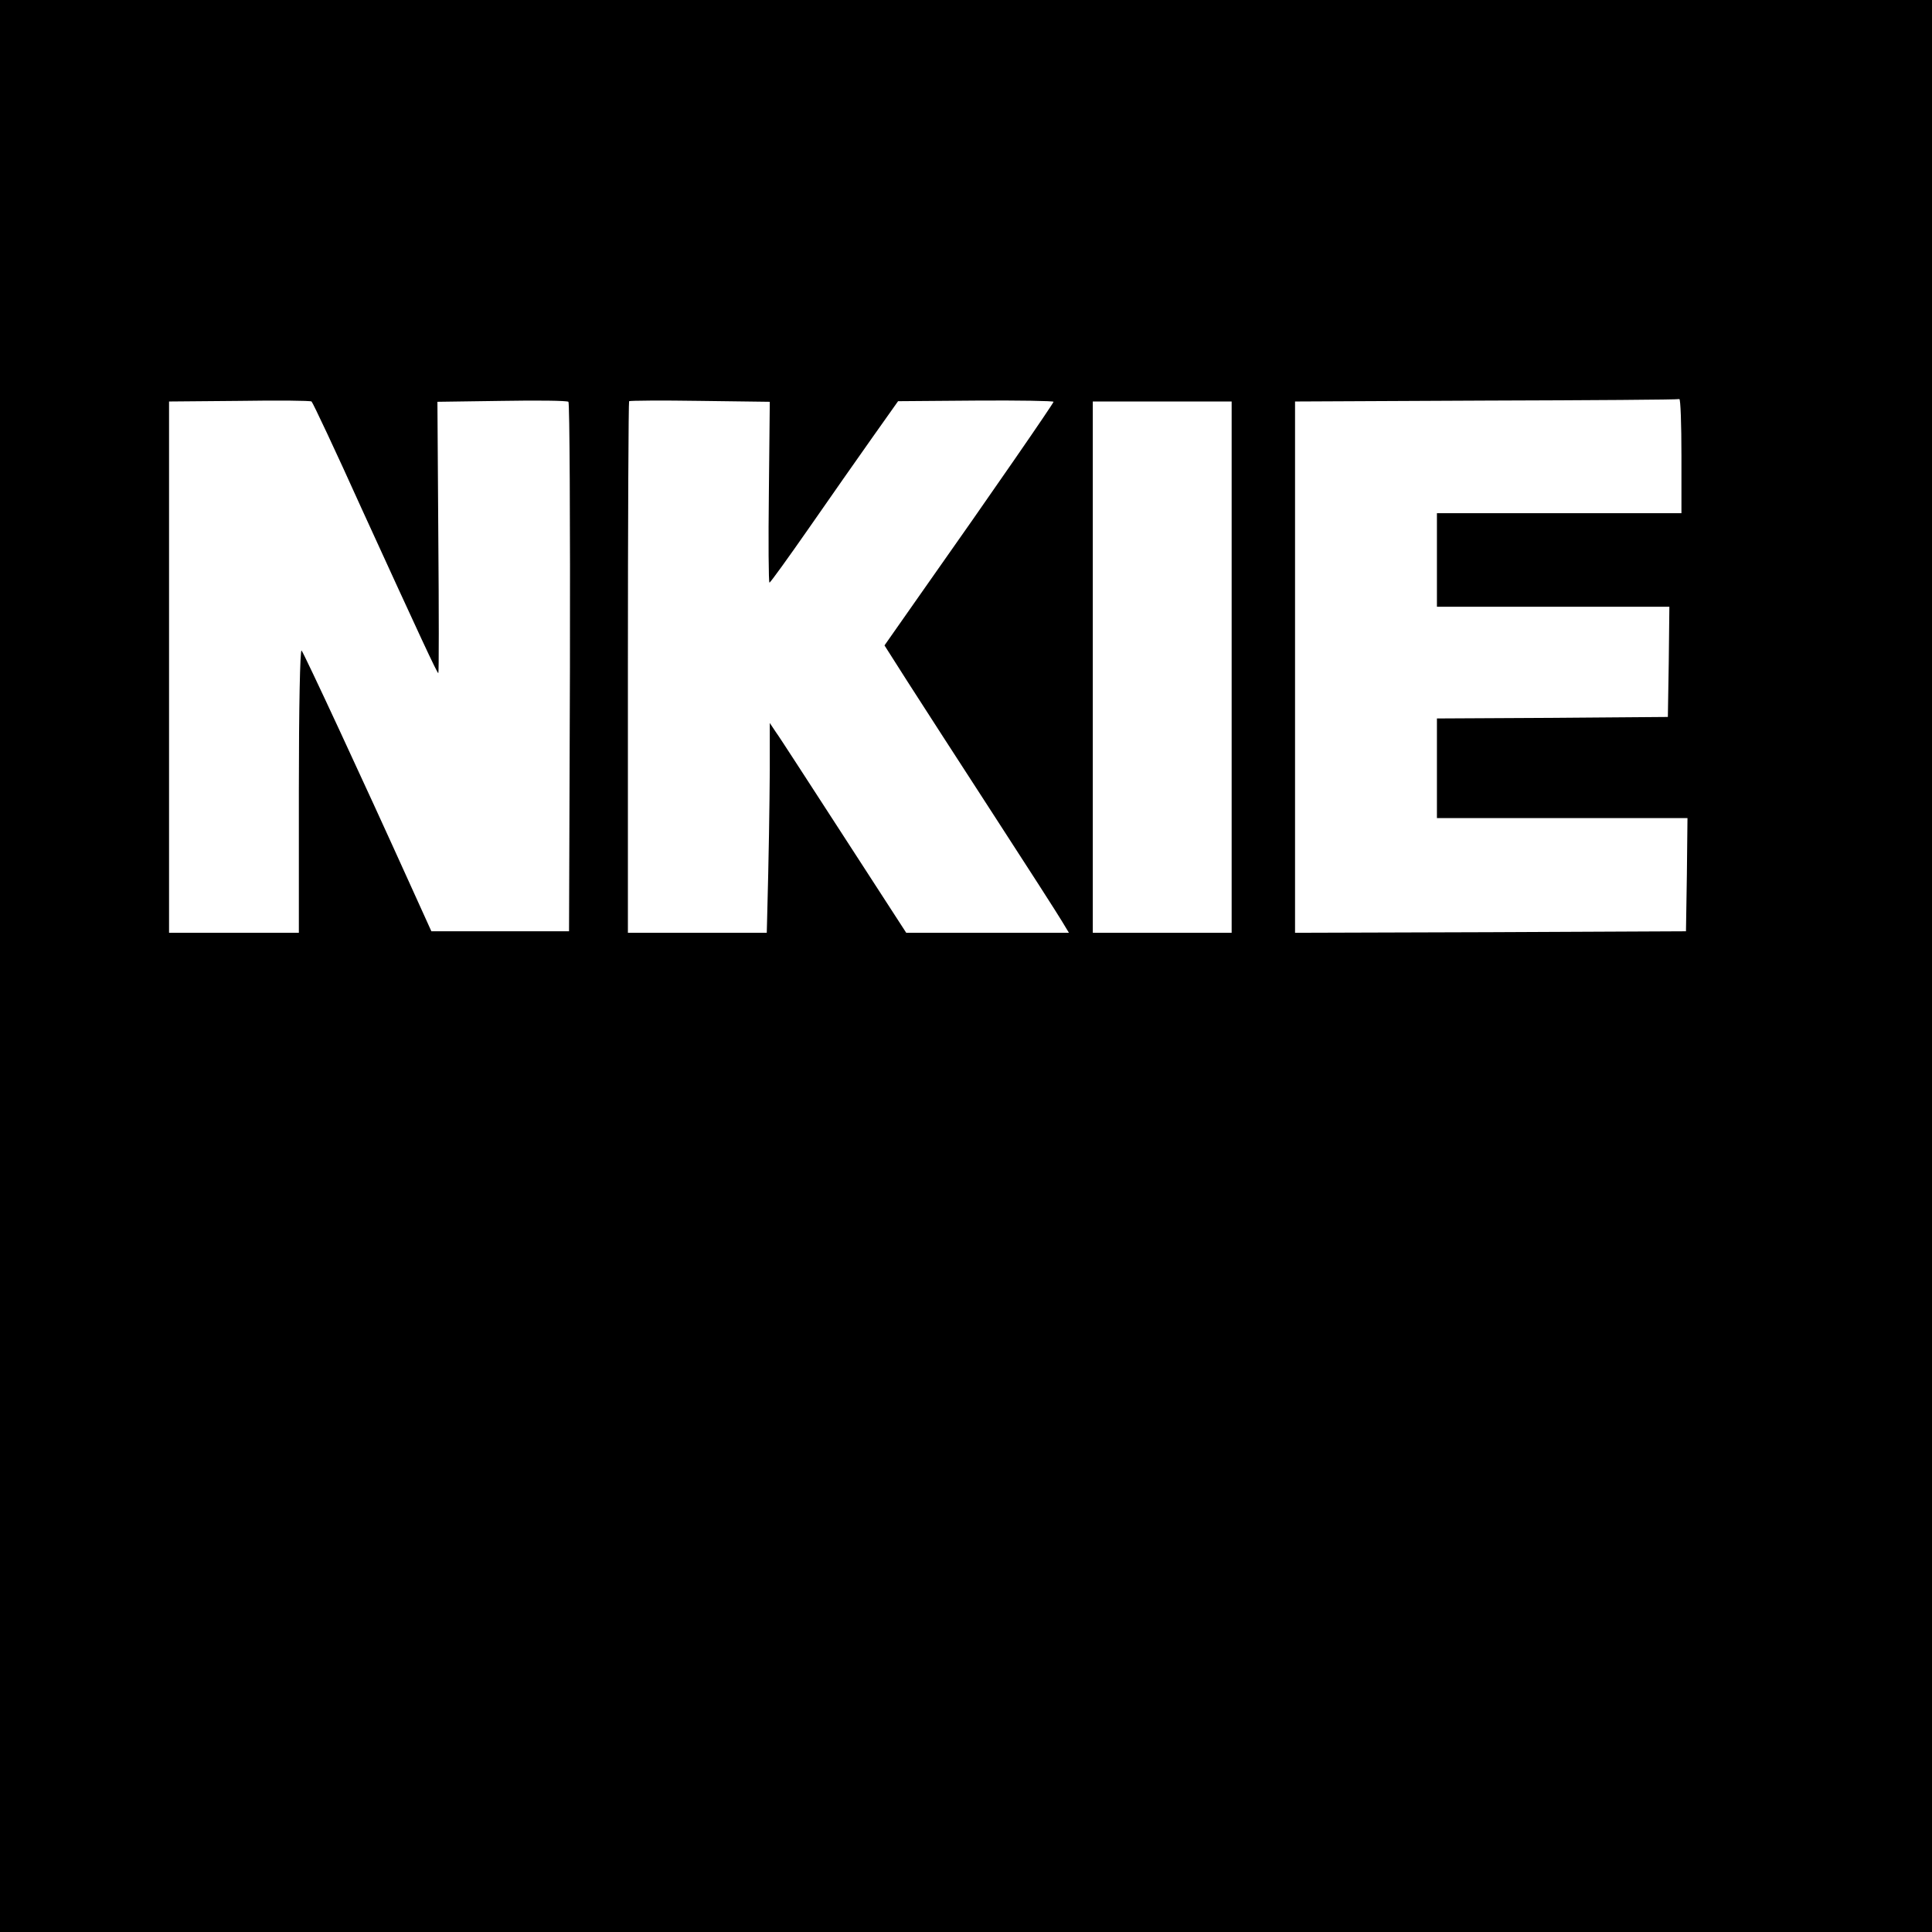 <?xml version="1.0" standalone="no"?>
<!DOCTYPE svg PUBLIC "-//W3C//DTD SVG 20010904//EN"
 "http://www.w3.org/TR/2001/REC-SVG-20010904/DTD/svg10.dtd">
<svg version="1.0" xmlns="http://www.w3.org/2000/svg"
 width="640pt" height="640pt" viewBox="0 0 640 640"
 preserveAspectRatio="xMidYMid meet">
<g transform="translate(0,640) scale(0.1,-0.1)"
fill="#000000" stroke="none">
<path d="M0 3200 l0 -3200 3200 0 3200 0 0 3200 0 3200 -3200 0 -3200 0 0
-3200z m1198 1515 c193 -422 250 -545 254 -545 2 0 2 202 0 450 l-3 449 213 3
c117 2 216 1 221 -3 4 -3 6 -399 5 -880 l-3 -874 -228 0 -228 0 -68 150 c-160
354 -354 771 -362 780 -5 5 -9 -188 -9 -463 l0 -472 -215 0 -215 0 0 880 0
880 233 2 c127 2 235 1 239 -2 4 -3 79 -162 166 -355z m1349 55 c-2 -165 -1
-300 2 -300 3 0 62 82 131 181 69 99 163 234 210 300 l85 120 258 2 c141 1
257 -1 257 -4 0 -5 -201 -297 -438 -633 l-122 -174 77 -121 c43 -67 170 -264
283 -438 113 -174 215 -333 228 -355 l23 -38 -269 0 -270 0 -206 318 c-113
174 -214 331 -226 347 l-20 30 0 -155 c-1 -130 -3 -276 -9 -502 l-1 -38 -230
0 -230 0 0 878 c0 483 2 881 4 883 2 2 108 3 235 1 l231 -3 -3 -299z m3023
120 l0 -190 -405 0 -405 0 0 -155 0 -155 385 0 385 0 -2 -182 -3 -183 -382 -3
-383 -2 0 -165 0 -165 415 0 415 0 -2 -187 -3 -188 -647 -3 -648 -2 0 880 0
880 633 3 c347 1 635 3 640 5 4 1 7 -83 7 -188z m-1490 -700 l0 -880 -230 0
-230 0 0 880 0 880 230 0 230 0 0 -880z"/>
</g>
</svg>
